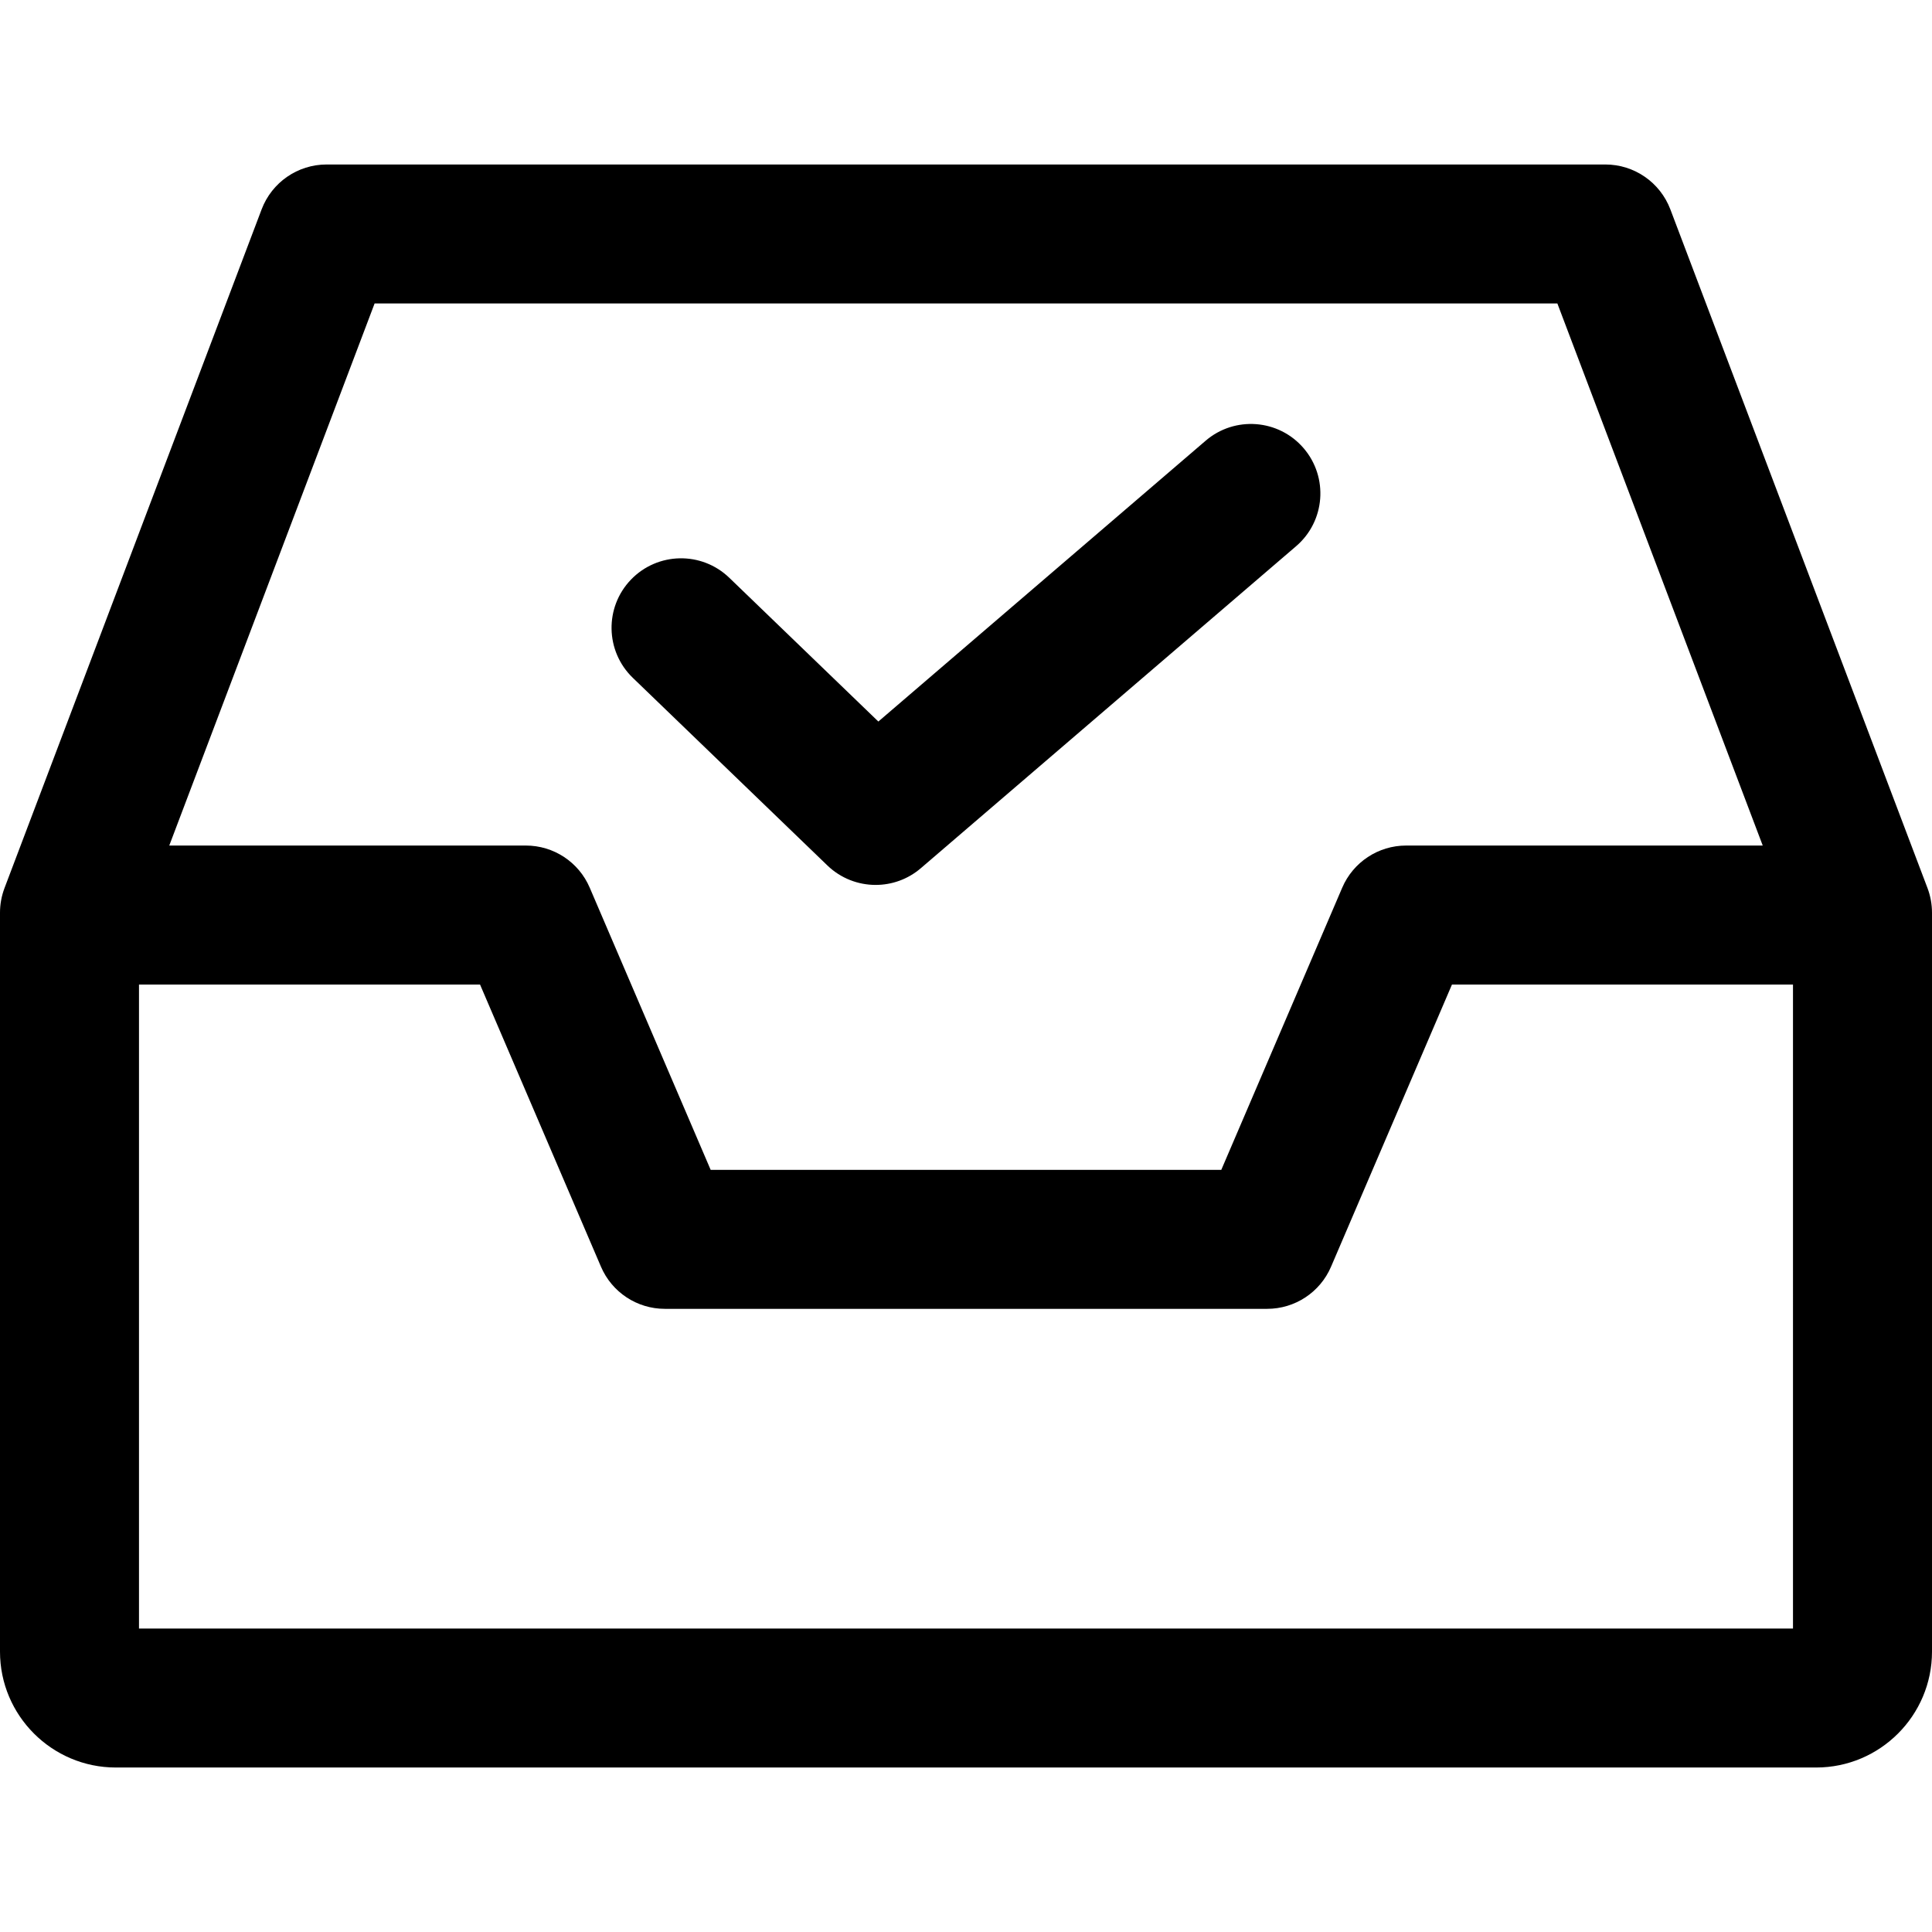 <?xml version="1.0" encoding="iso-8859-1"?>
<!-- Generator: Adobe Illustrator 19.0.0, SVG Export Plug-In . SVG Version: 6.00 Build 0)  -->
<svg version="1.1" id="Capa_1" xmlns="http://www.w3.org/2000/svg" xmlns:xlink="http://www.w3.org/1999/xlink" x="0px" y="0px"
	 viewBox="0 0 512.006 512.006" style="enable-background:new 0 0 512.006 512.006;" xml:space="preserve">
<g>
	<g>
		<path d="M510.815,235.357l-68.15-179.875c-2.72-7.158-9.571-11.891-17.226-11.891H86.561c-7.655,0-14.513,4.733-17.226,11.891
			L1.191,235.357C0.405,237.445,0,239.655,0,241.883V437.72c0,16.925,13.77,30.695,30.695,30.695h450.609
			c16.925,0,30.695-13.77,30.702-30.695V241.883C512.006,239.655,511.601,237.445,510.815,235.357z M99.275,80.425h313.45
			l54.423,143.655h-94.505c-7.367,0-14.028,4.389-16.932,11.161l-32.052,74.786H188.335l-32.052-74.786
			c-2.898-6.771-9.559-11.161-16.925-11.161H44.858L99.275,80.425z M475.165,431.581H36.835V260.914h90.38l32.052,74.786
			c2.898,6.771,9.559,11.161,16.925,11.161h159.616c7.367,0,14.028-4.383,16.932-11.155l32.052-74.793h90.374V431.581z"/>
	</g>
</g>
<g>
	<g>
		<path d="M345.477,118.776c-6.618-7.717-18.251-8.601-25.962-1.983l-86.739,74.424l-39.505-38.099
			c-7.324-7.06-18.982-6.845-26.042,0.473c-7.06,7.324-6.845,18.982,0.473,26.042l51.568,49.727
			c3.561,3.426,8.171,5.157,12.788,5.157c4.26,0,8.533-1.473,11.983-4.439l99.453-85.333
			C351.217,138.12,352.101,126.493,345.477,118.776z"/>
	</g>
</g>
<g>
</g>
<g>
</g>
<g>
</g>
<g>
</g>
<g>
</g>
<g>
</g>
<g>
</g>
<g>
</g>
<g>
</g>
<g>
</g>
<g>
</g>
<g>
</g>
<g>
</g>
<g>
</g>
<g>
</g>
</svg>

